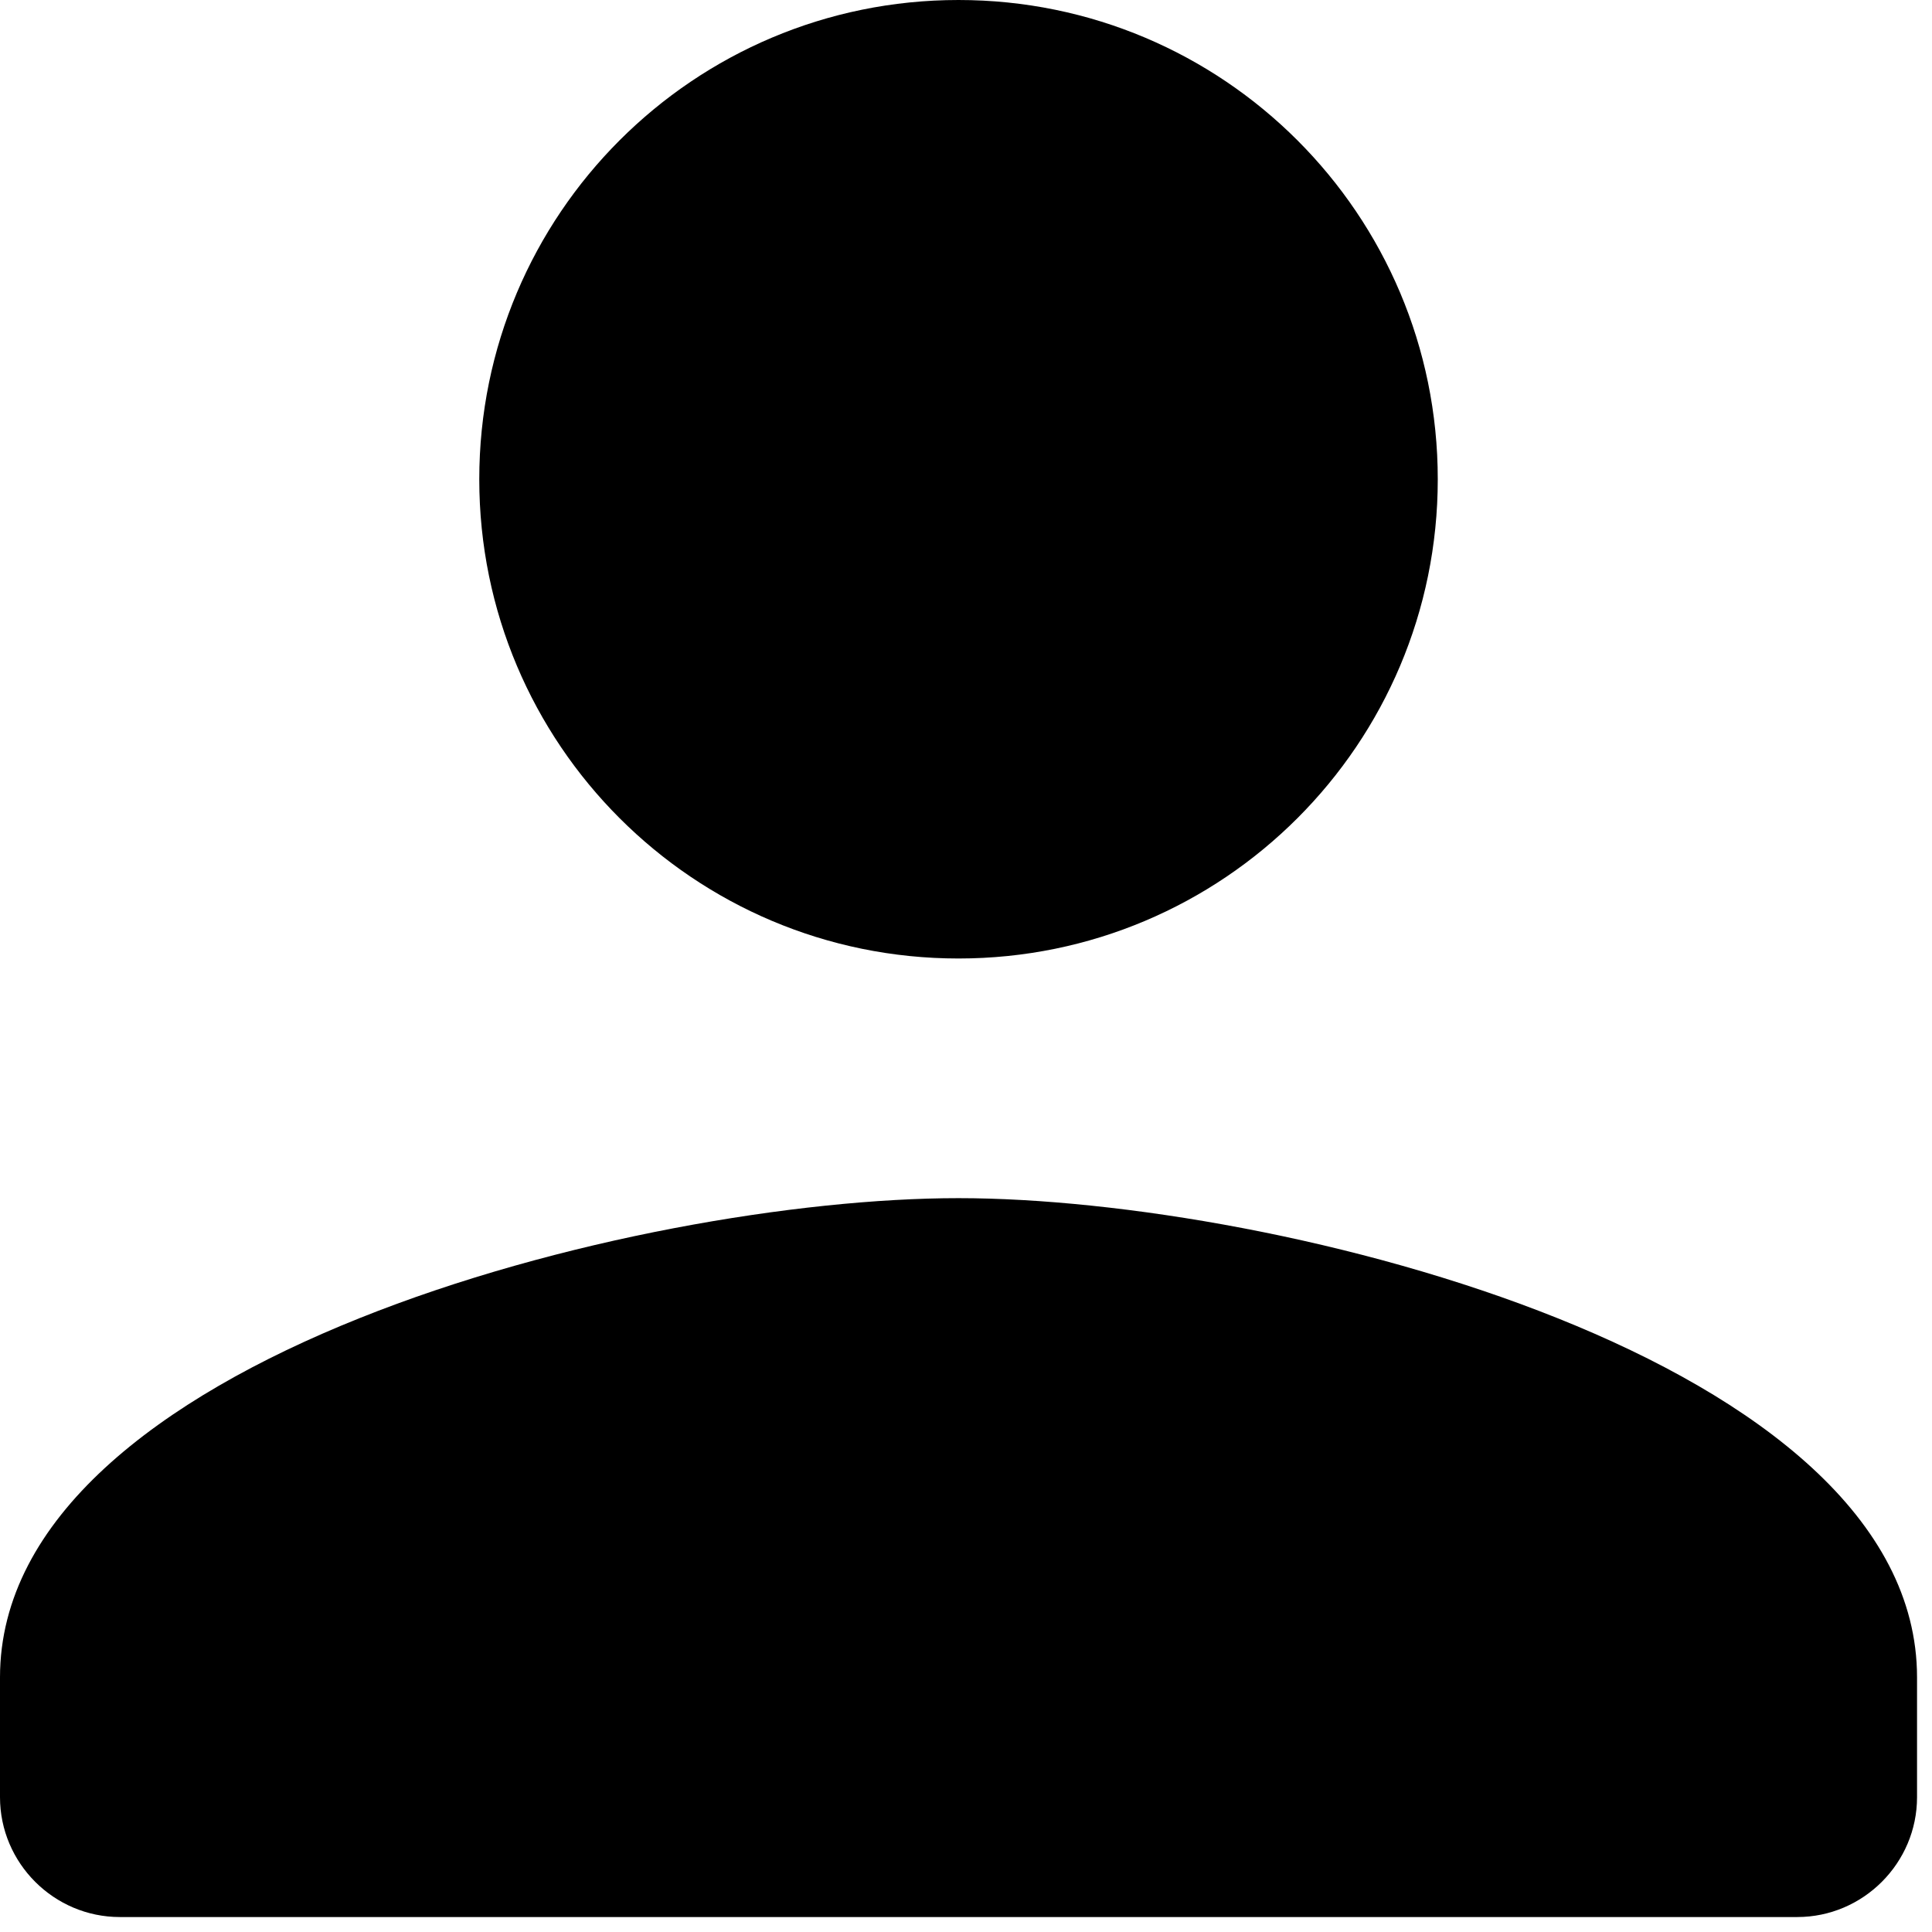 <svg width="43" height="43" viewBox="0 0 43 43" xmlns="http://www.w3.org/2000/svg">
<path d="M21.333 21.333C27.227 21.333 32 16.56 32 10.667C32 4.773 27.227 0 21.333 0C15.44 0 10.667 4.773 10.667 10.667C10.667 16.56 15.44 21.333 21.333 21.333ZM21.333 26.667C14.213 26.667 0 30.24 0 37.333V40C0 41.467 1.2 42.667 2.667 42.667H40C41.467 42.667 42.667 41.467 42.667 40V37.333C42.667 30.24 28.453 26.667 21.333 26.667Z"/>
</svg>
